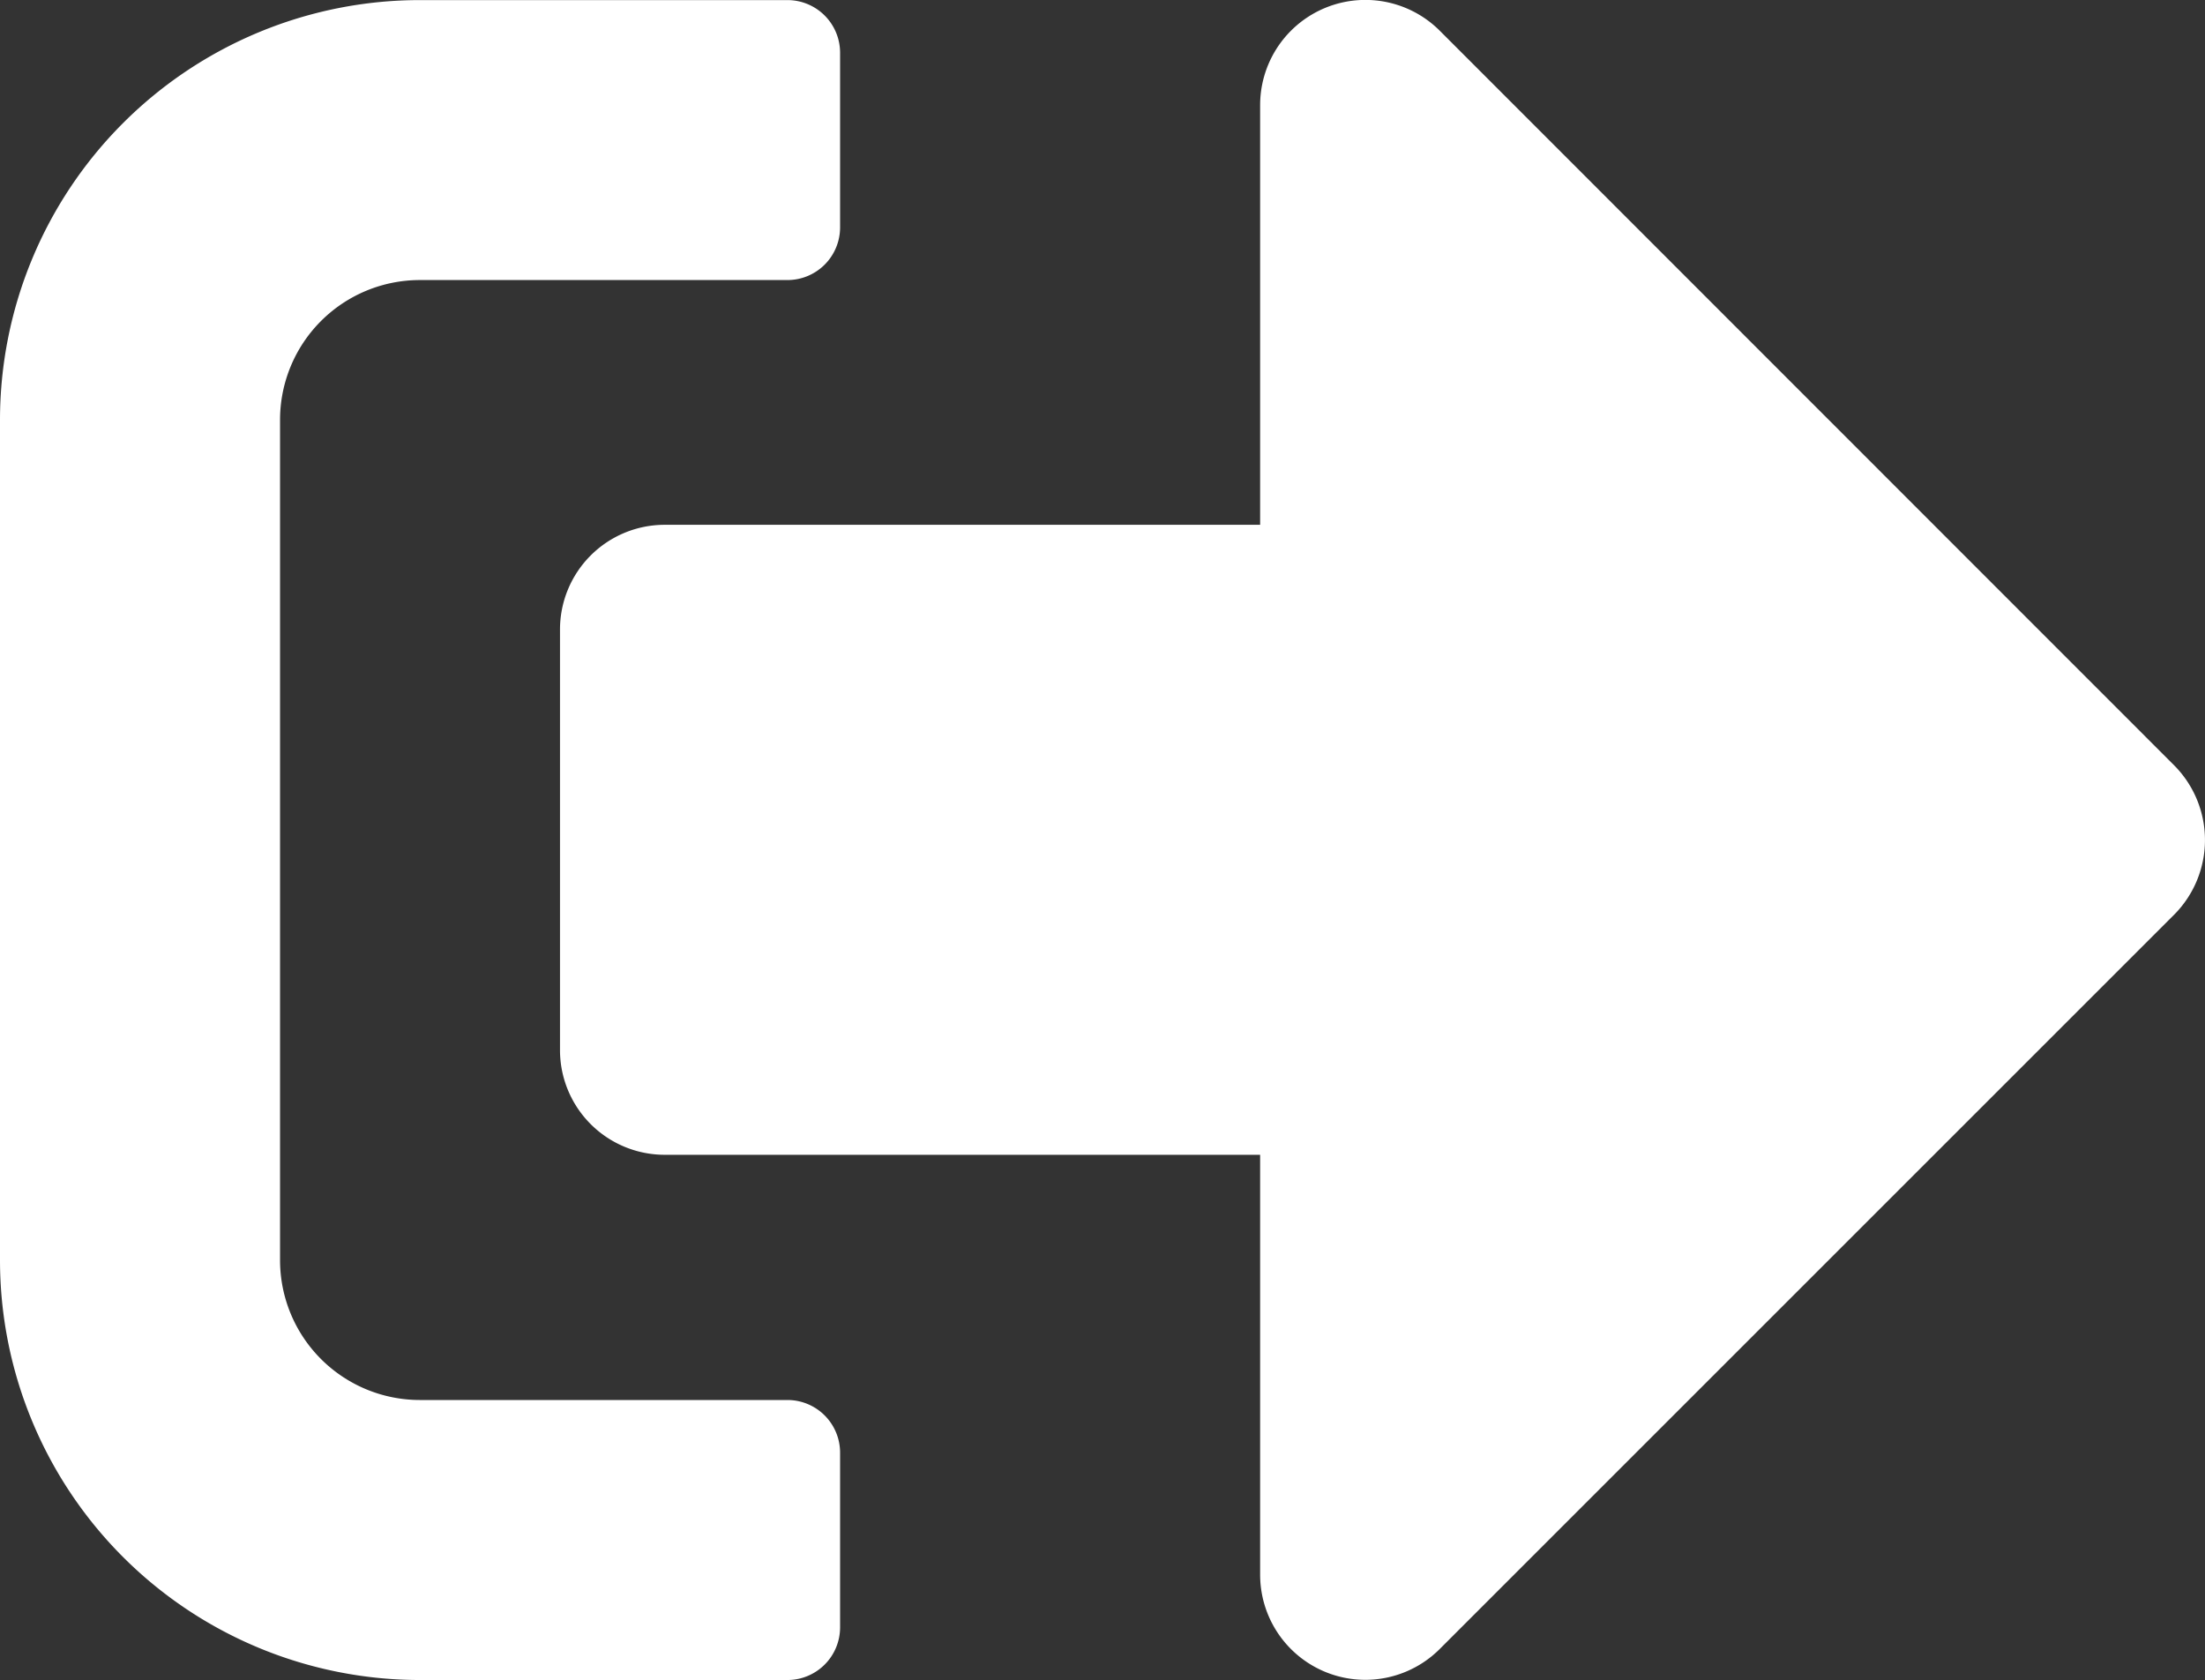 <svg xmlns="http://www.w3.org/2000/svg" width="47.77" height="36.404" viewBox="0 0 47.77 36.404">
  <rect x="0" y="0" width="47.77" height="36.404" fill="#333333" stroke="none"/>
  <defs>
    <style>
      .cls-1 {
        fill: #fff;
      }
    </style>
  </defs>
  <path id="SingOut" class="cls-1" d="M47.108,83.791,31.184,99.715A2.279,2.279,0,0,1,27.3,98.1V89H14.407a2.269,2.269,0,0,1-2.275-2.275v-9.1a2.269,2.269,0,0,1,2.275-2.275H27.3v-9.1a2.28,2.28,0,0,1,3.886-1.611L47.108,80.568A2.294,2.294,0,0,1,47.108,83.791ZM18.2,99.241V95.45a1.141,1.141,0,0,0-1.137-1.137H9.1a3.03,3.03,0,0,1-3.033-3.033V73.08A3.03,3.03,0,0,1,9.1,70.047h7.962A1.141,1.141,0,0,0,18.2,68.91V65.118a1.141,1.141,0,0,0-1.137-1.137H9.1A9.1,9.1,0,0,0,0,73.08v18.2a9.1,9.1,0,0,0,9.1,9.1h7.962A1.141,1.141,0,0,0,18.2,99.241Z" transform="translate(0 -63.979)"/>
</svg>
